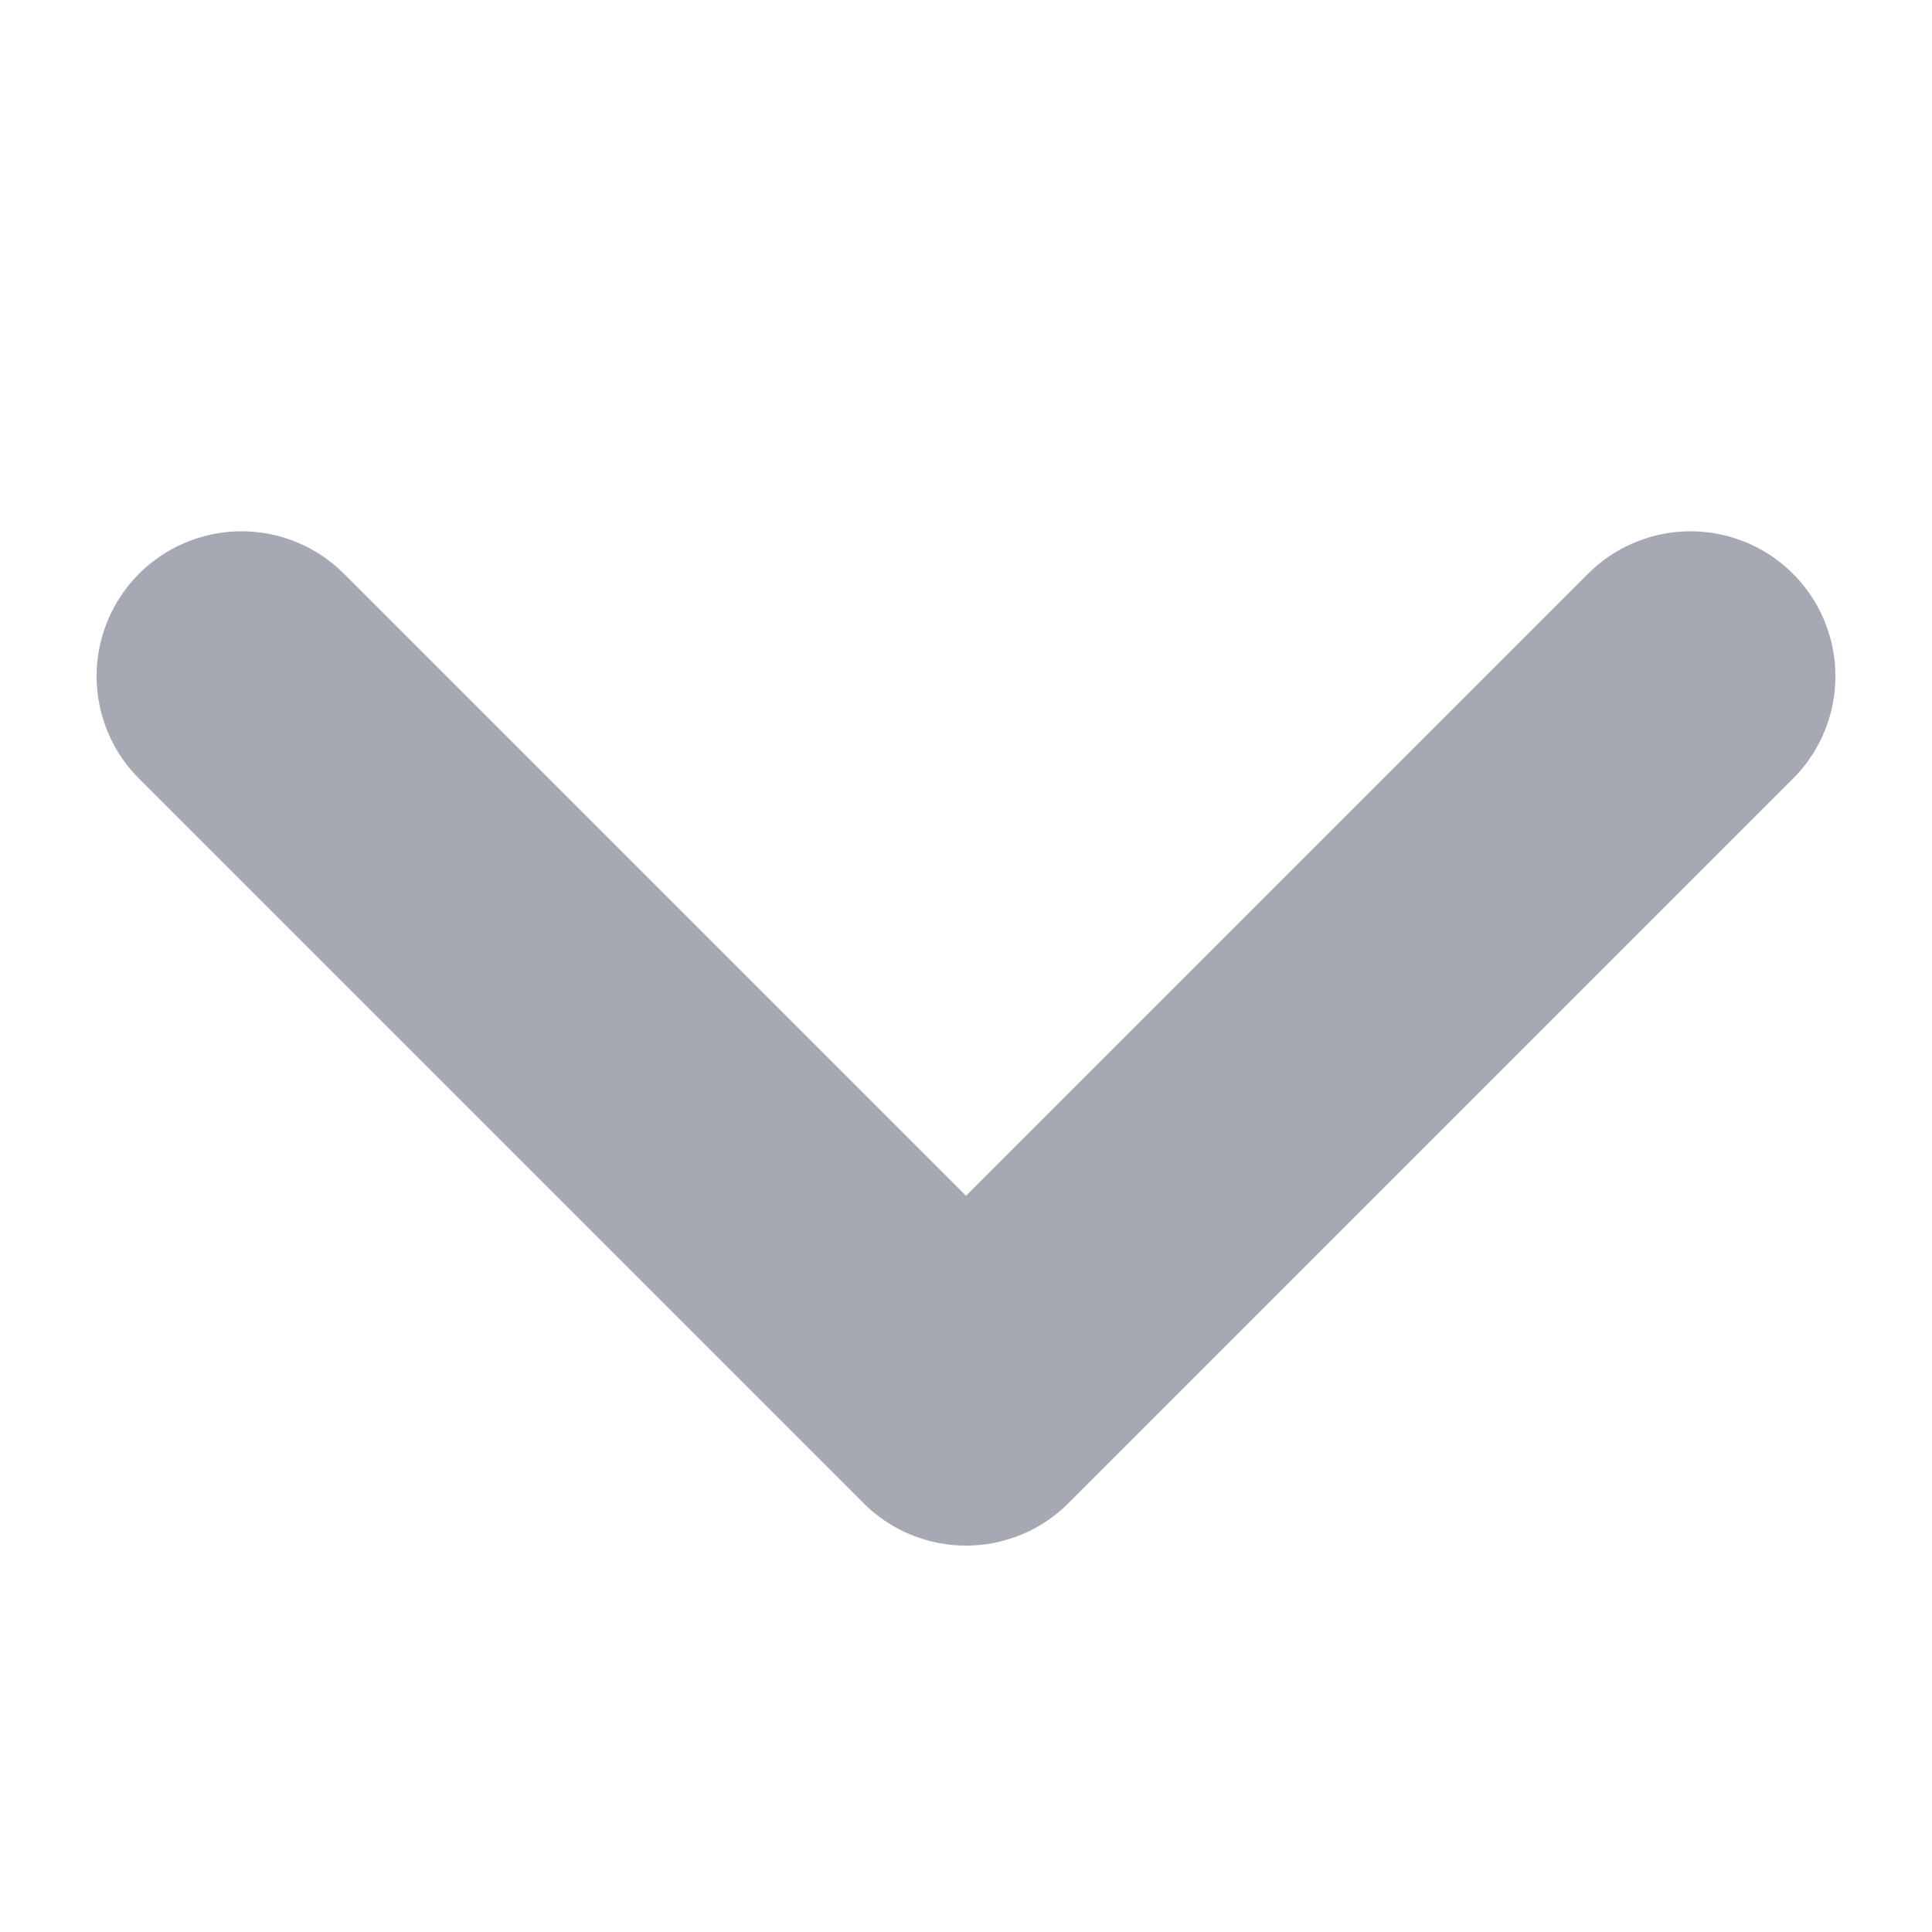 <svg width="10" height="10" viewBox="0 0 10 10" fill="none" xmlns="http://www.w3.org/2000/svg">
<path d="M1.25 3.5L5 7.25L8.75 3.5" stroke="#A6A8B3" stroke-width="1.5" stroke-linecap="round" stroke-linejoin="round"/>
</svg>
